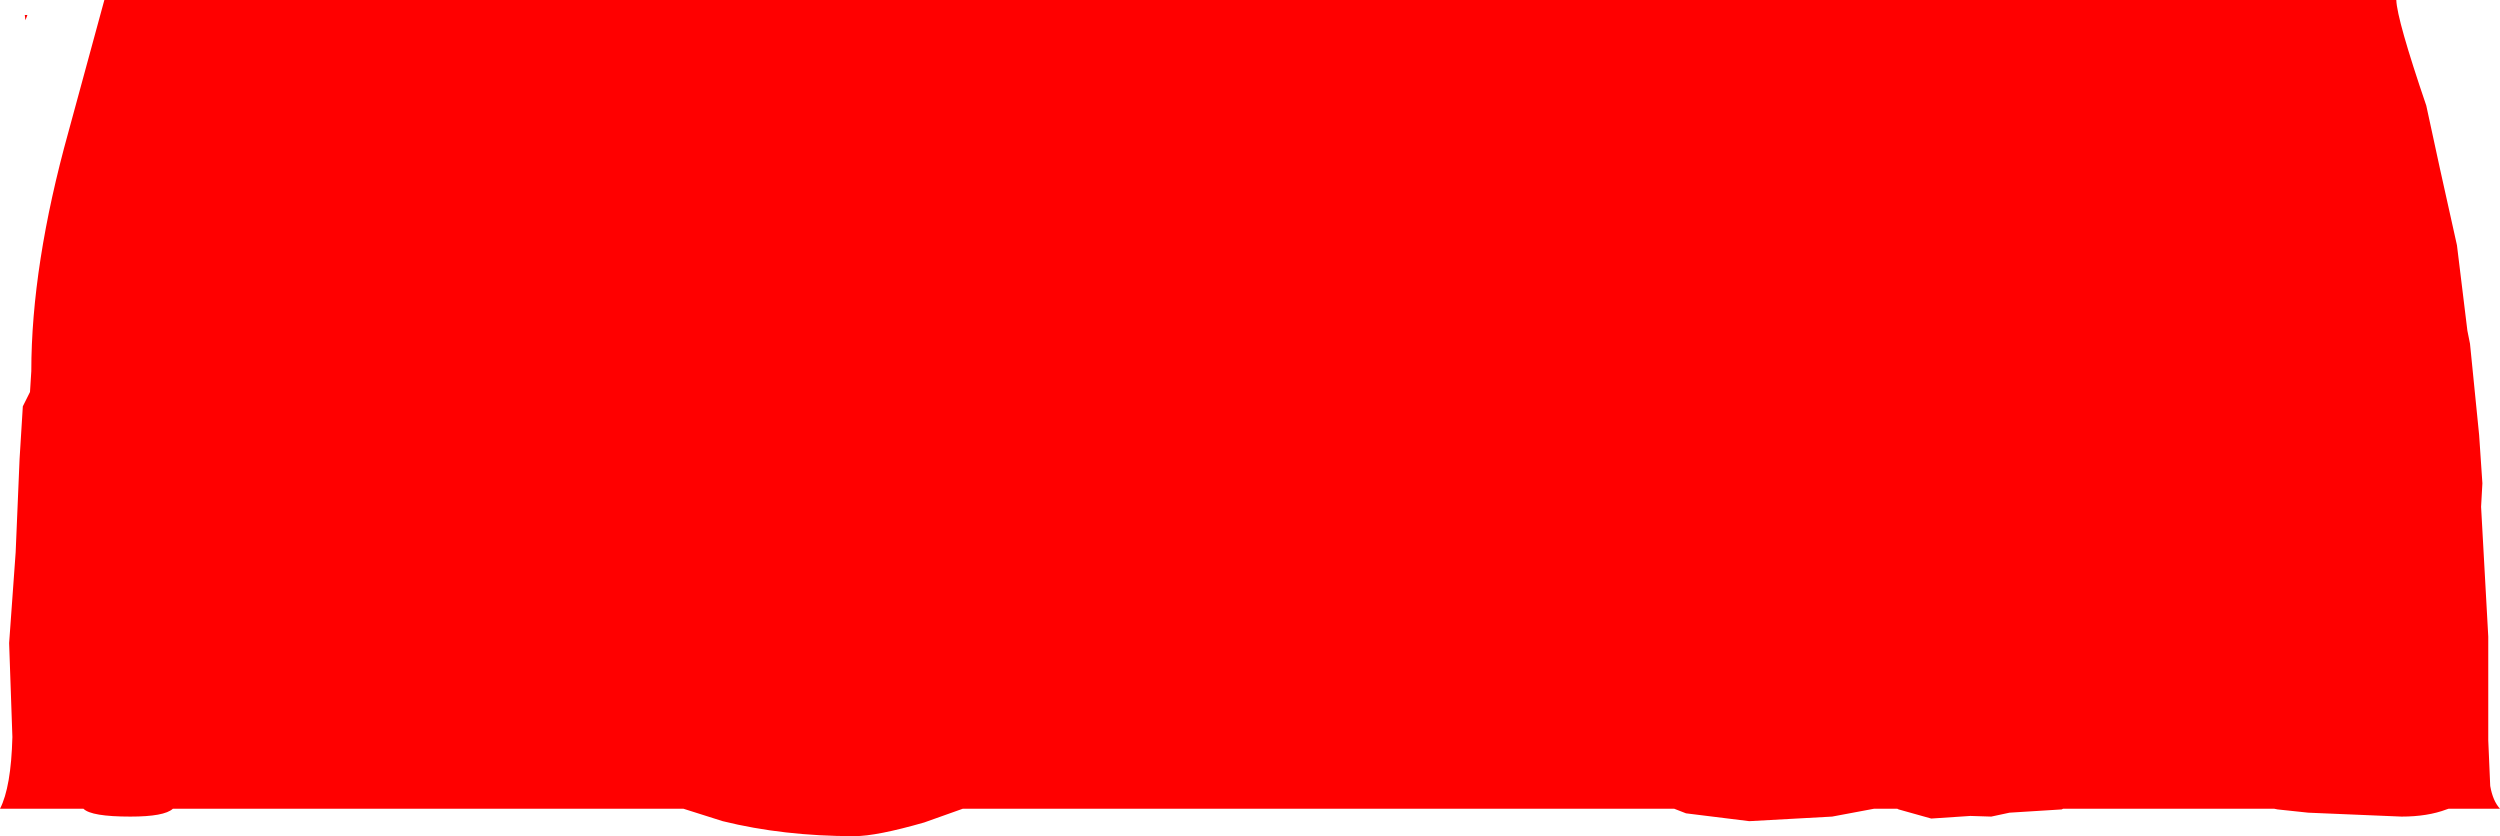 <?xml version="1.0" encoding="UTF-8" standalone="no"?>
<svg xmlns:ffdec="https://www.free-decompiler.com/flash" xmlns:xlink="http://www.w3.org/1999/xlink" ffdec:objectType="shape" height="64.1px" width="191.65px" xmlns="http://www.w3.org/2000/svg">
  <g transform="matrix(1.0, 0.0, 0.0, 1.0, -89.45, -8.95)">
    <path d="M91.4 10.5 L91.35 10.1 91.55 10.1 91.4 10.5 M275.45 17.05 L276.5 21.9 277.8 27.75 278.6 34.3 278.8 35.3 279.5 42.3 279.75 46.0 279.65 47.8 280.2 57.75 280.2 65.7 280.35 69.2 Q280.55 70.35 281.1 70.95 L277.15 70.95 277.0 71.0 Q275.55 71.55 273.55 71.55 L266.4 71.25 264.05 71.0 263.8 70.95 247.6 70.95 247.5 71.0 243.5 71.25 242.1 71.55 240.5 71.5 237.5 71.7 235.0 71.0 234.9 70.95 233.1 70.95 229.9 71.55 223.55 71.9 218.7 71.3 217.8 70.95 163.25 70.95 160.3 72.0 Q156.65 73.05 154.95 73.05 149.5 73.05 144.85 71.9 L141.85 70.95 102.7 70.95 Q102.05 71.55 99.45 71.55 96.45 71.55 95.85 70.95 L89.45 70.95 Q90.3 69.3 90.4 65.45 L90.15 58.25 90.65 51.3 90.95 44.15 91.2 40.1 91.75 39.0 91.85 37.4 Q91.85 29.3 94.7 19.05 L97.45 8.95 273.15 8.95 Q273.2 10.45 275.45 17.05" fill="#ff0000" fill-rule="evenodd" stroke="none"/>
  </g>
</svg>
